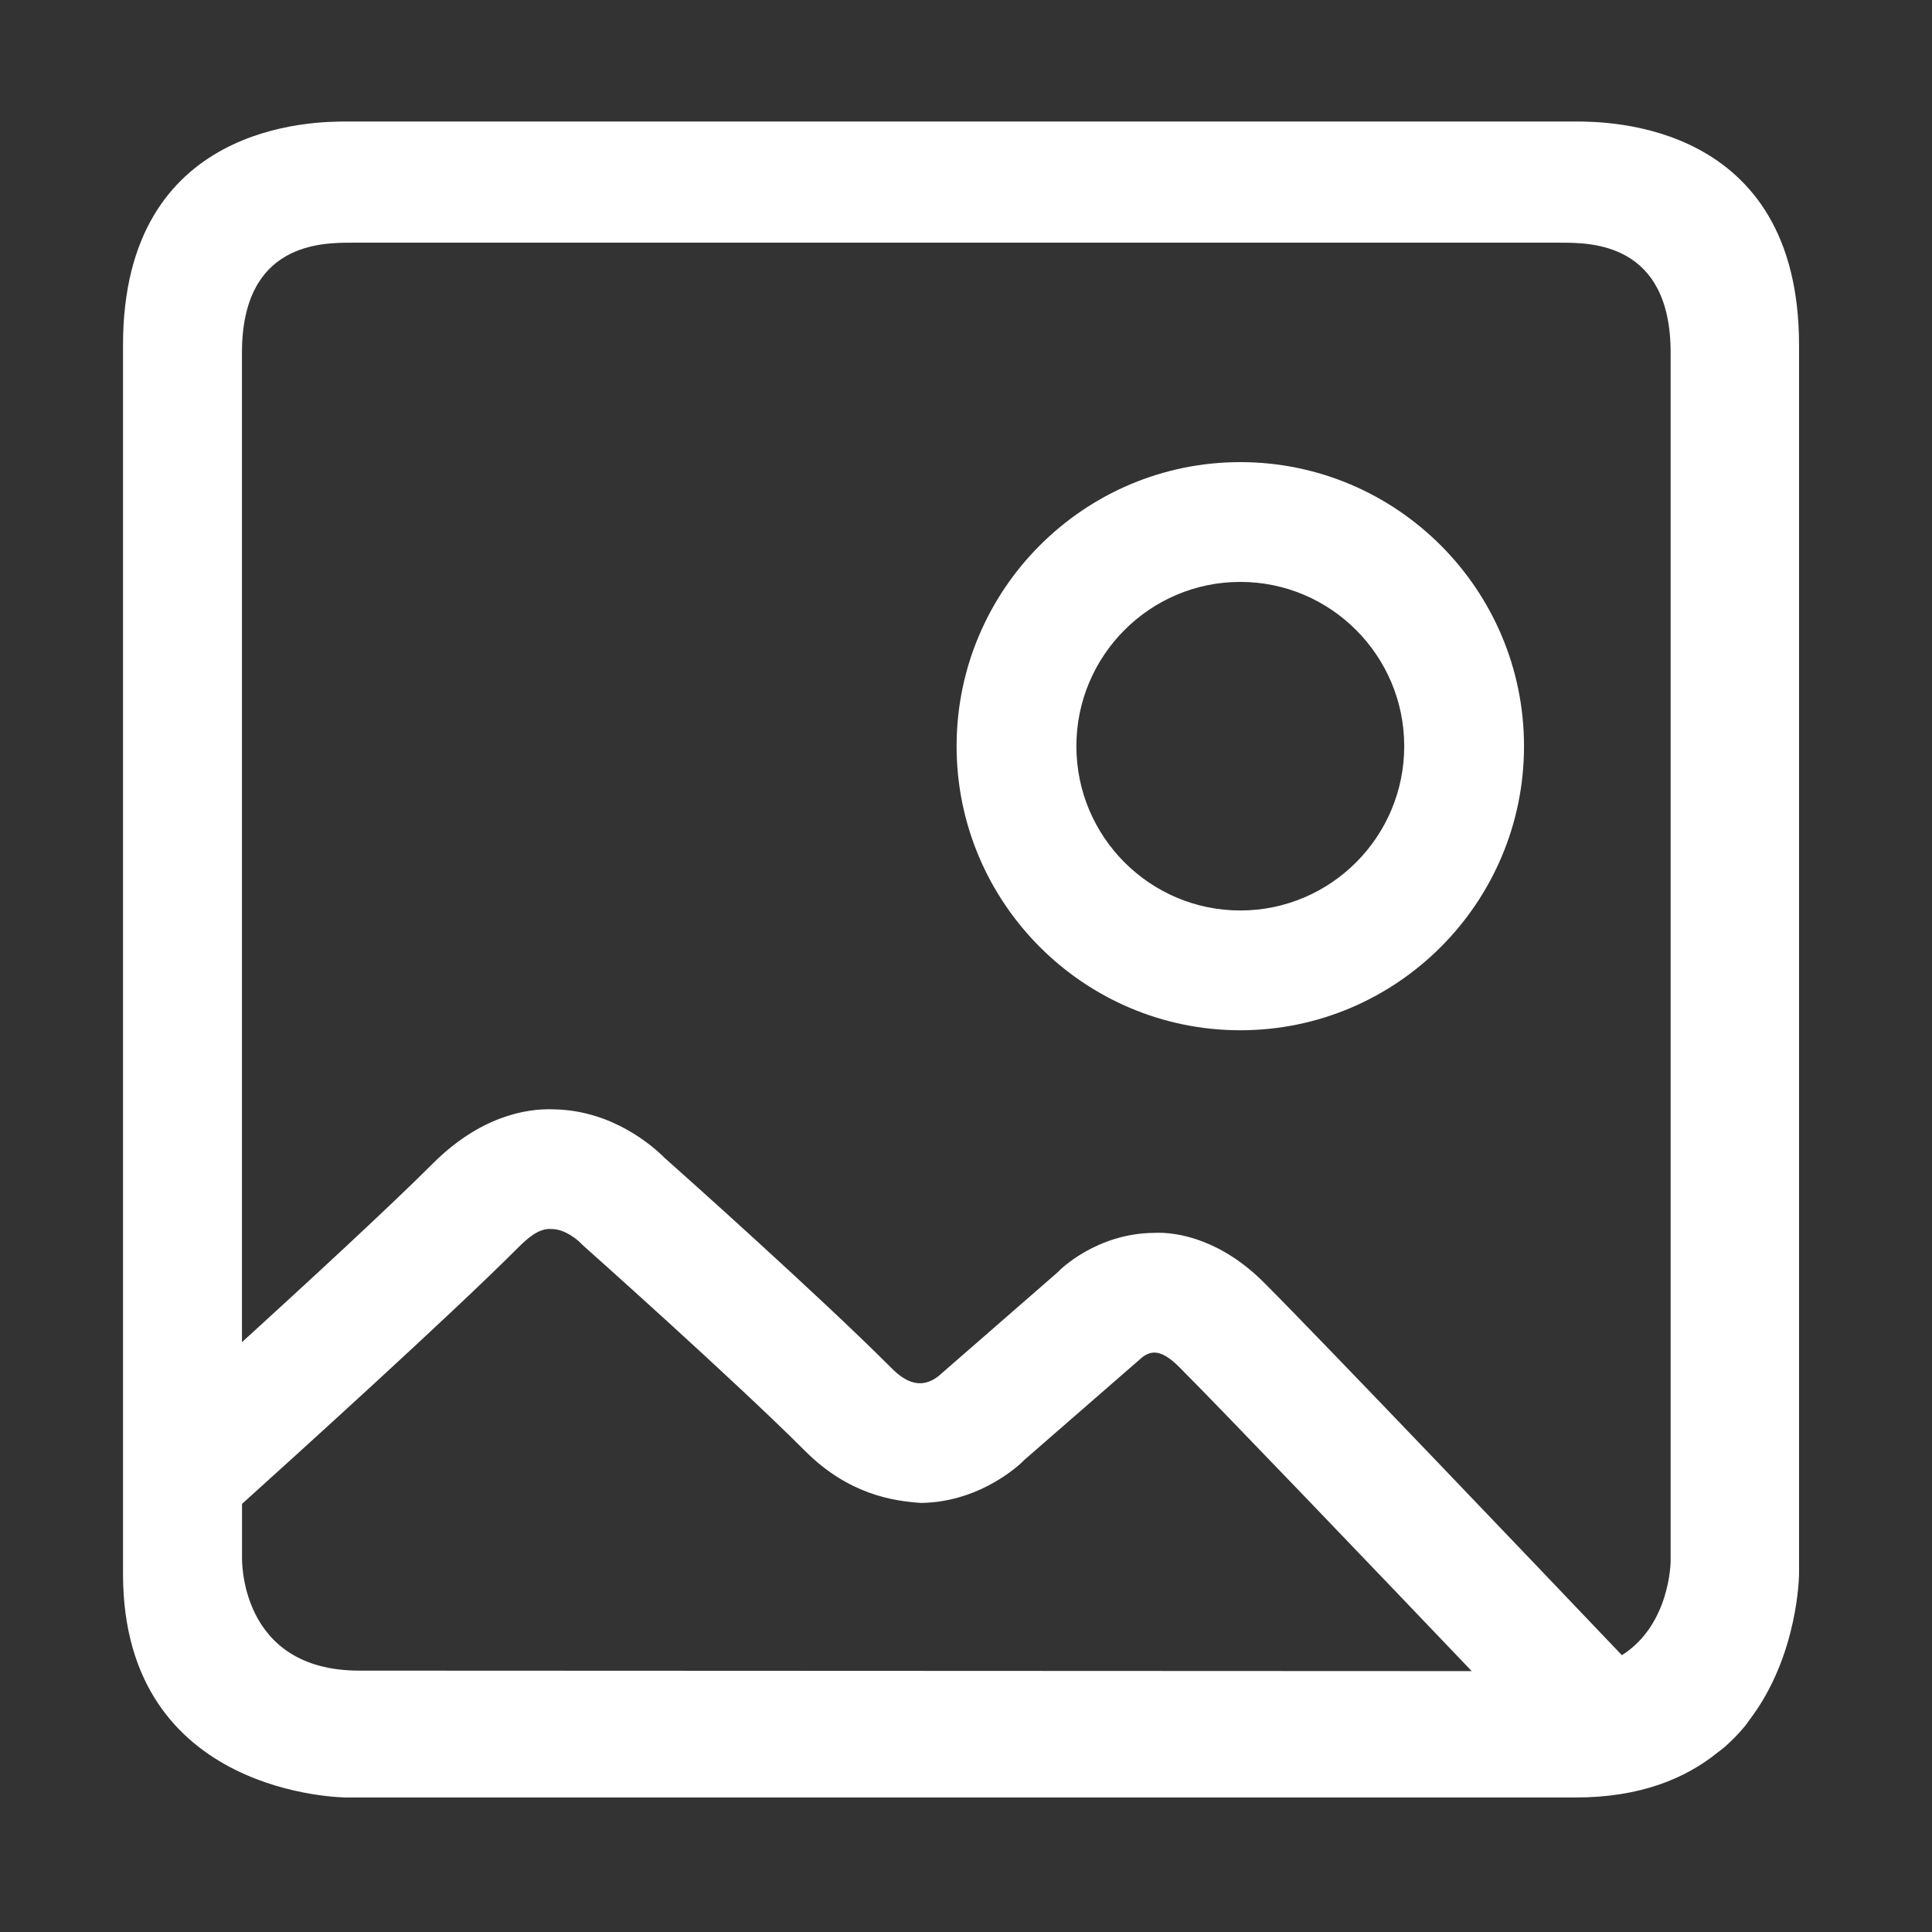 <?xml version="1.0" standalone="no"?><!DOCTYPE svg PUBLIC "-//W3C//DTD SVG 1.1//EN" "http://www.w3.org/Graphics/SVG/1.1/DTD/svg11.dtd"><svg width="32" height="32" viewBox="0 0 32 32" version="1.1" xmlns="http://www.w3.org/2000/svg" xmlns:xlink="http://www.w3.org/1999/xlink"><rect x="0" y="0" width="32" height="32" fill="#333333" stroke="none"/><defs><style type="text/css"><![CDATA[
@font-face { font-family: ifont; src: url("//at.alicdn.com/t/font_1442373896_4754455.eot?#iefix") format("embedded-opentype"), url("//at.alicdn.com/t/font_1442373896_4754455.woff") format("woff"), url("//at.alicdn.com/t/font_1442373896_4754455.ttf") format("truetype"), url("//at.alicdn.com/t/font_1442373896_4754455.svg#ifont") format("svg"); }

]]></style></defs><g class="transform-group"><g transform="scale(0.031, 0.031)"><path d="M961.216 840.992l0-656.672c0-119.392-102.88-119.392-119.392-119.392l-656.704 0c-16.48 0-119.392 0-119.392 119.392l0 656.672c0 119.392 119.392 119.392 119.392 119.392l656.704 0c34.432 0 58.688-10.048 76.128-24.224 1.12-0.832 2.24-1.664 3.296-2.56 4-3.488 7.648-7.232 10.88-11.104 0.928-1.12 1.696-2.304 2.56-3.488C961.024 884.544 961.216 840.992 961.216 840.992zM188 129.664l645.888 0c16.256 0 58.72 0 58.72 58.72l0 645.824c0 0-0.16 33.888-26.048 50.144-43.072-45.216-161.344-169.216-191.232-199.104-22.24-22.24-45.216-27.264-59.168-26.528-30.08 0.416-49.536 19.296-50.912 20.928l-61.888 53.92c-12.544 11.904-22.976 1.504-28-3.552-37.824-37.856-111.136-103.264-120.32-111.424-6.08-6.08-27.52-25.12-58.464-25.856-16.192-0.8-40.704 4.32-65.344 28.96-22.944 22.944-66.944 63.52-101.952 95.424l0-528.736C129.312 129.664 171.776 129.664 188 129.664zM129.312 832.032l0-28.512c26.848-24.224 110.784-100.16 147.2-136.608 4.704-4.672 11.2-10.976 18.336-10.24 7.52 0.032 14.4 6.592 14.464 6.592 0 0 0 0 0 0l2.4 2.336c0.8 0.704 80.224 71.392 118.432 109.632 23.296 23.328 47.168 26.784 62.048 27.776 32.928-0.416 54.752-22.432 54.912-22.816l61.792-53.792c6.368-6.016 12.32-4.8 21.216 4.064 23.104 23.136 103.008 106.656 156.224 162.4-139.264-0.064-540.96-0.256-594.304-0.256C127.328 892.672 129.312 832.032 129.312 832.032zM662.688 550.464c83.584 0 151.584-68.096 151.584-151.776s-68-151.776-151.584-151.776-151.584 68.096-151.584 151.776S579.136 550.464 662.688 550.464zM662.688 310.912c48.288 0 87.584 39.36 87.584 87.776s-39.296 87.776-87.584 87.776-87.584-39.36-87.584-87.776S614.4 310.912 662.688 310.912z" fill="#ffffff"></path></g></g></svg>